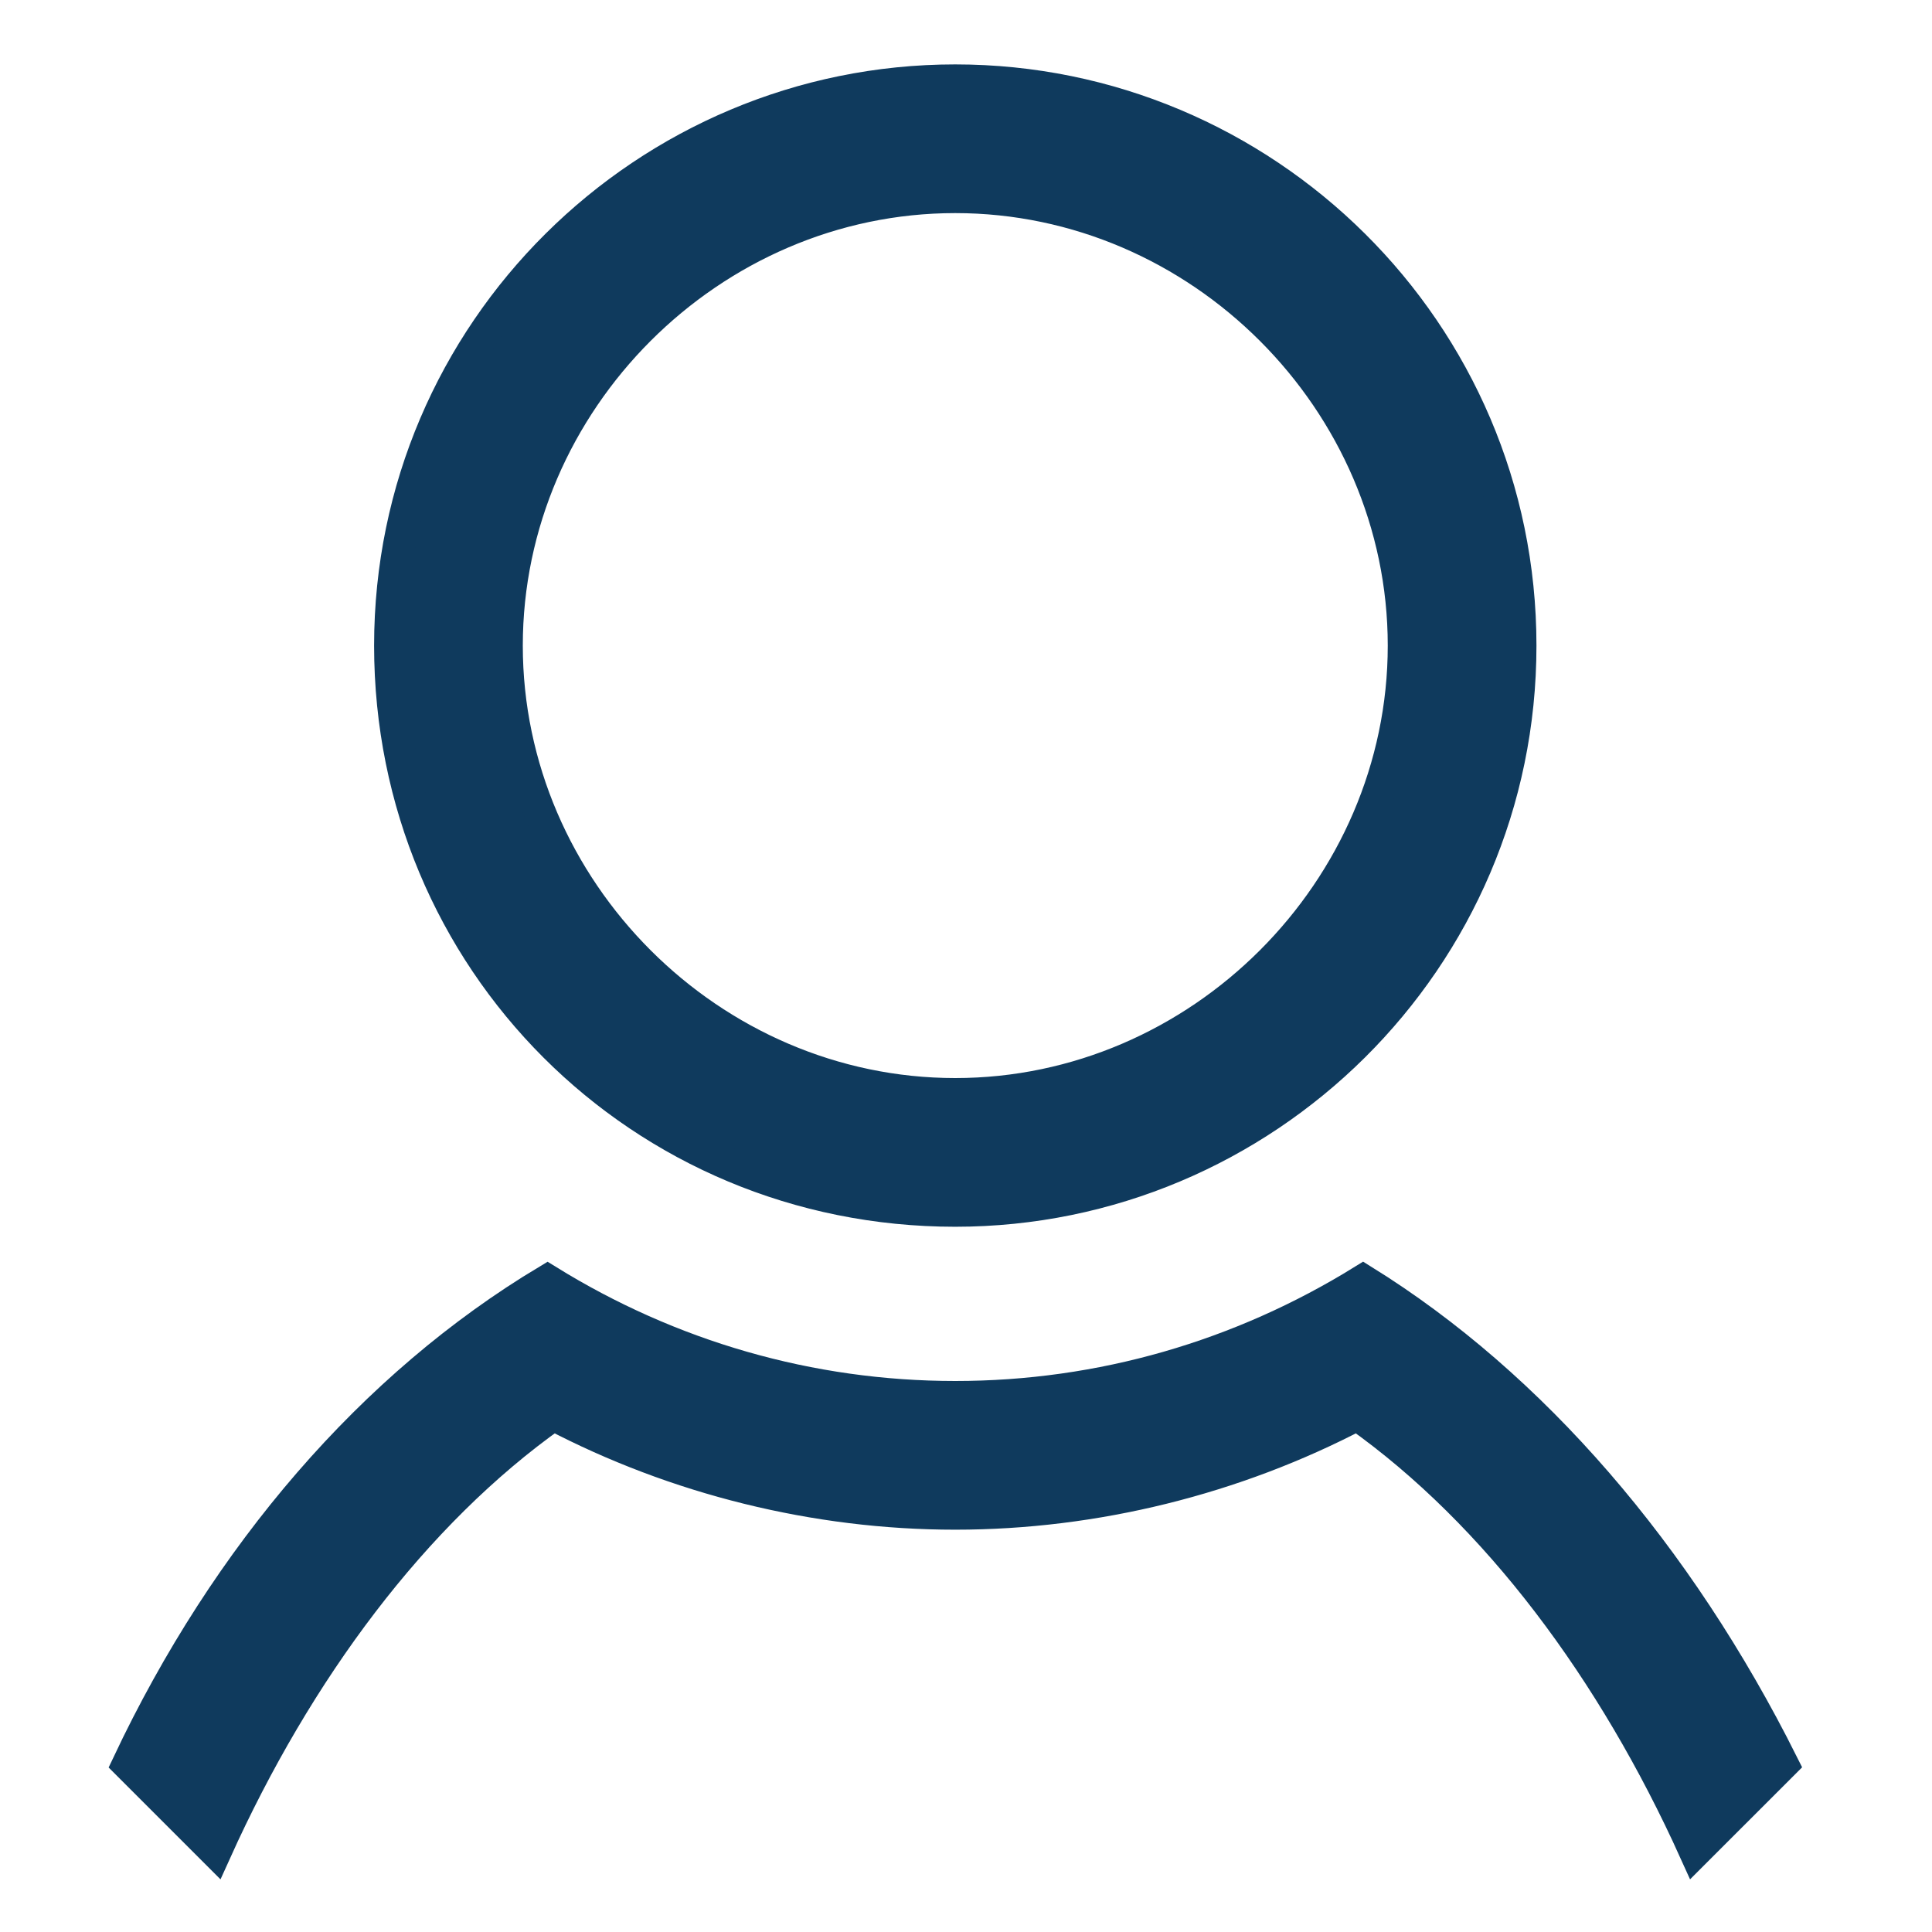 <svg width="30" height="30" viewBox="0 0 30 30" fill="none" xmlns="http://www.w3.org/2000/svg">
<path d="M14.833 3.059C18.633 3.059 21.799 6.225 21.799 10.025C21.799 13.824 18.633 16.99 14.833 16.99C11.034 16.99 7.868 13.824 7.868 10.025C7.868 6.225 11.034 3.059 14.833 3.059ZM14.833 1.25C10.039 1.25 6.059 5.14 6.059 10.025C6.059 14.909 9.948 18.799 14.833 18.799C19.628 18.799 23.608 14.909 23.608 10.025C23.608 5.14 19.628 1.25 14.833 1.25Z" fill="#0F3A5D" stroke="#0F3A5D" stroke-width="0.5"/>
<path d="M21.166 19.885C19.266 21.061 17.095 21.694 14.833 21.694C12.572 21.694 10.401 21.061 8.501 19.885C5.787 21.513 3.526 24.137 1.988 27.393C2.44 27.845 2.893 28.298 3.345 28.75C4.611 25.946 6.42 23.503 8.592 21.965C10.491 22.96 12.662 23.503 14.833 23.503C17.004 23.503 19.175 22.96 21.075 21.965C23.246 23.503 25.055 25.946 26.322 28.75C26.774 28.298 27.226 27.845 27.679 27.393C26.05 24.137 23.789 21.513 21.166 19.885Z" fill="#0F3A5D" stroke="#0F3A5D" stroke-width="0.5"/>
</svg>
